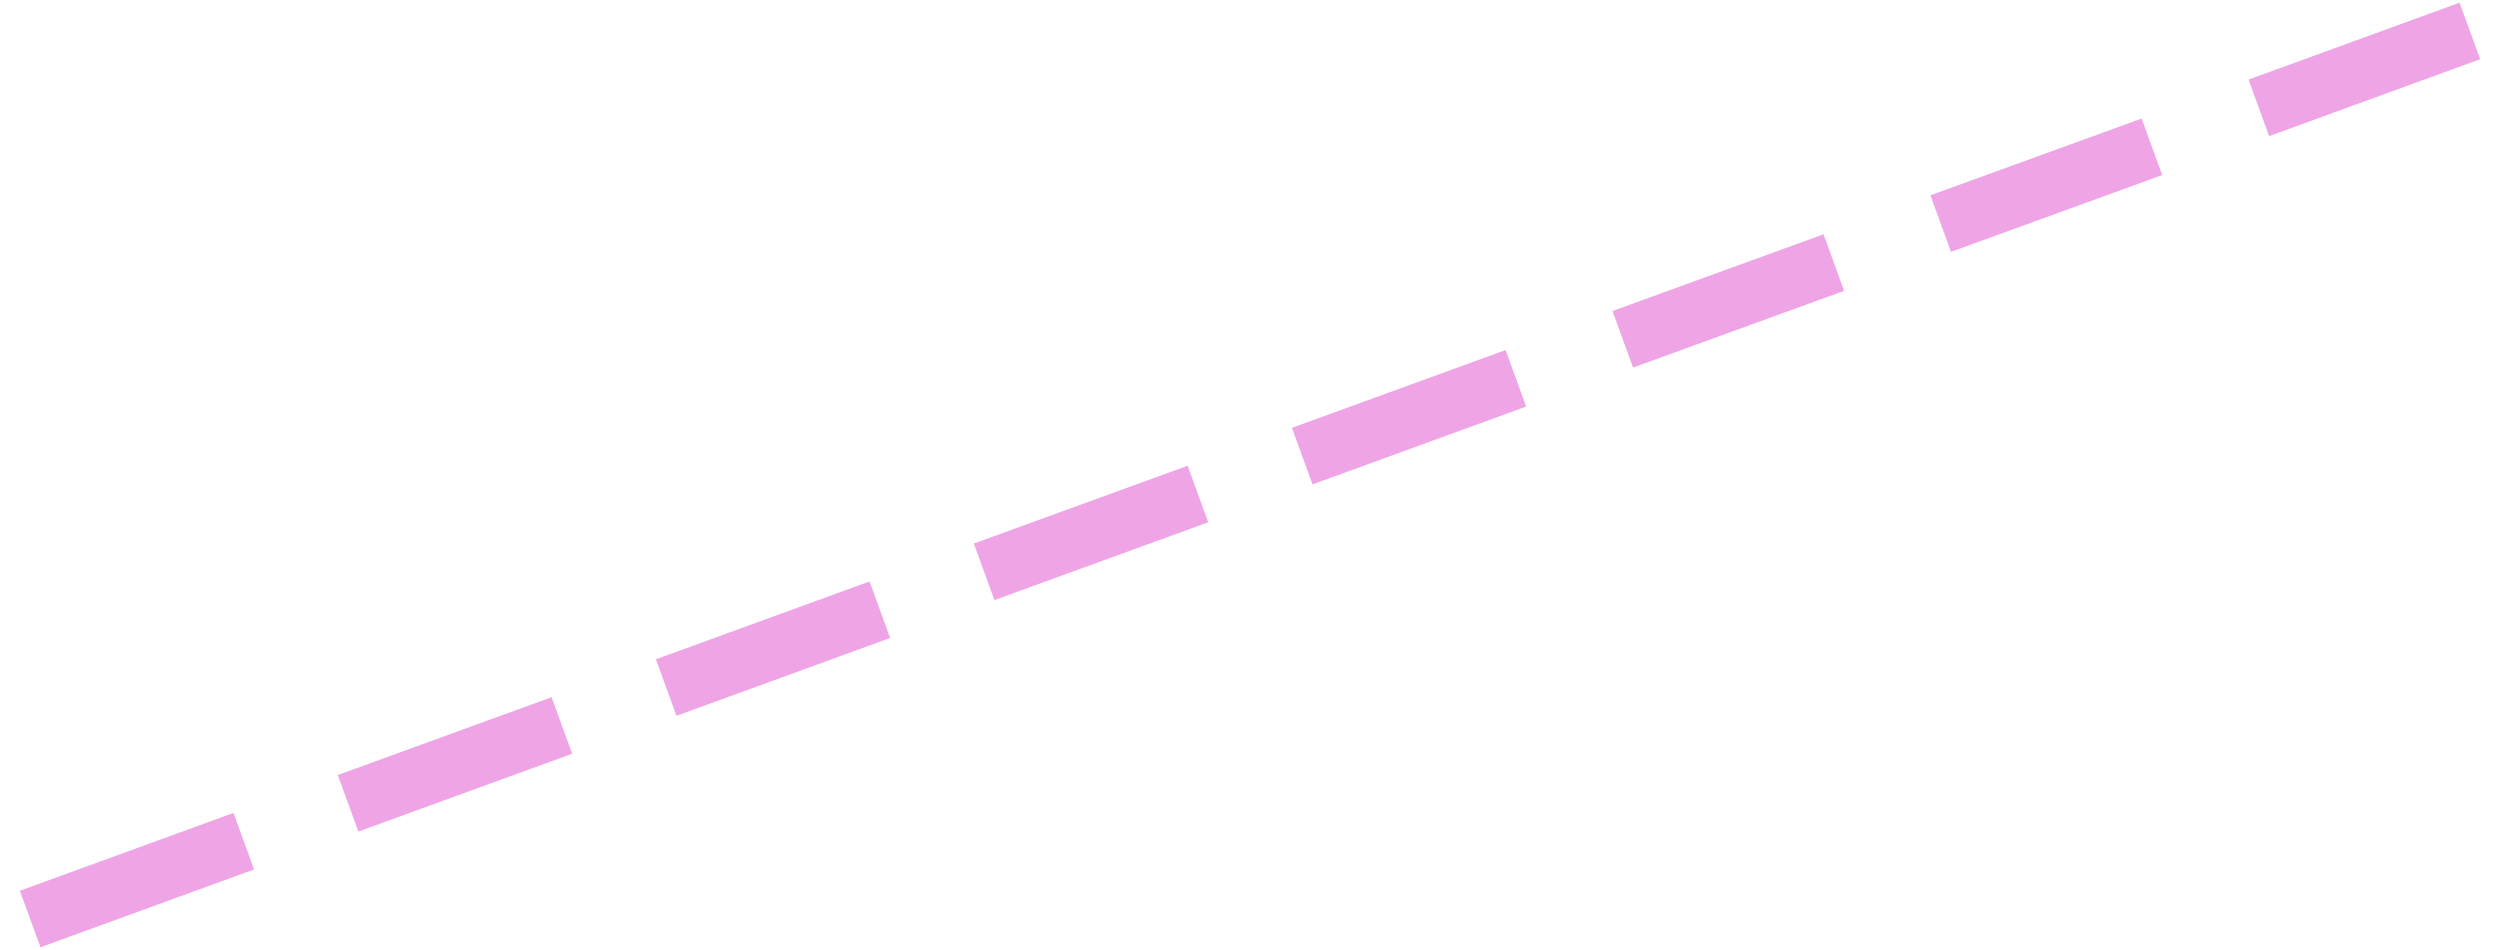 <?xml version="1.0" encoding="UTF-8"?>
<!DOCTYPE svg PUBLIC "-//W3C//DTD SVG 1.0//EN" "http://www.w3.org/TR/2001/REC-SVG-20010904/DTD/svg10.dtd">
<!-- Creator: CorelDRAW X6 -->
<svg xmlns="http://www.w3.org/2000/svg" xml:space="preserve" width="471px" height="179px" version="1.0" shape-rendering="geometricPrecision" text-rendering="geometricPrecision" image-rendering="optimizeQuality" fill-rule="evenodd" clip-rule="evenodd"
viewBox="0 0 47100 17864"
 xmlns:xlink="http://www.w3.org/1999/xlink">
 <g id="_0661.cgm:type:overlay">
  <IC_ColorNameTable/>
  <PictureProperties/>
  <line fill="none" fill-opacity="0.502" stroke="#DE4BCB" stroke-width="1133.23" stroke-opacity="0.502" x1="568" y1="17296" x2="4593" y2= "15830" />
  <line fill="none" fill-opacity="0.502" stroke="#DE4BCB" stroke-width="1133.23" stroke-opacity="0.502" x1="6558" y1="15116" x2="10586" y2= "13650" />
  <line fill="none" fill-opacity="0.502" stroke="#DE4BCB" stroke-width="1133.23" stroke-opacity="0.502" x1="12551" y1="12935" x2="16576" y2= "11469" />
  <line fill="none" fill-opacity="0.502" stroke="#DE4BCB" stroke-width="1133.23" stroke-opacity="0.502" x1="18541" y1="10755" x2="22569" y2= "9289" />
  <line fill="none" fill-opacity="0.502" stroke="#DE4BCB" stroke-width="1133.23" stroke-opacity="0.502" x1="24534" y1="8575" x2="28559" y2= "7109" />
  <line fill="none" fill-opacity="0.502" stroke="#DE4BCB" stroke-width="1133.23" stroke-opacity="0.502" x1="30573" y1="6374" x2="34549" y2= "4929" />
  <line fill="none" fill-opacity="0.502" stroke="#DE4BCB" stroke-width="1133.23" stroke-opacity="0.502" x1="36563" y1="4194" x2="40542" y2= "2748" />
  <line fill="none" fill-opacity="0.502" stroke="#DE4BCB" stroke-width="1133.23" stroke-opacity="0.502" x1="42556" y1="2014" x2="46532" y2= "565" />
 </g>
</svg>
